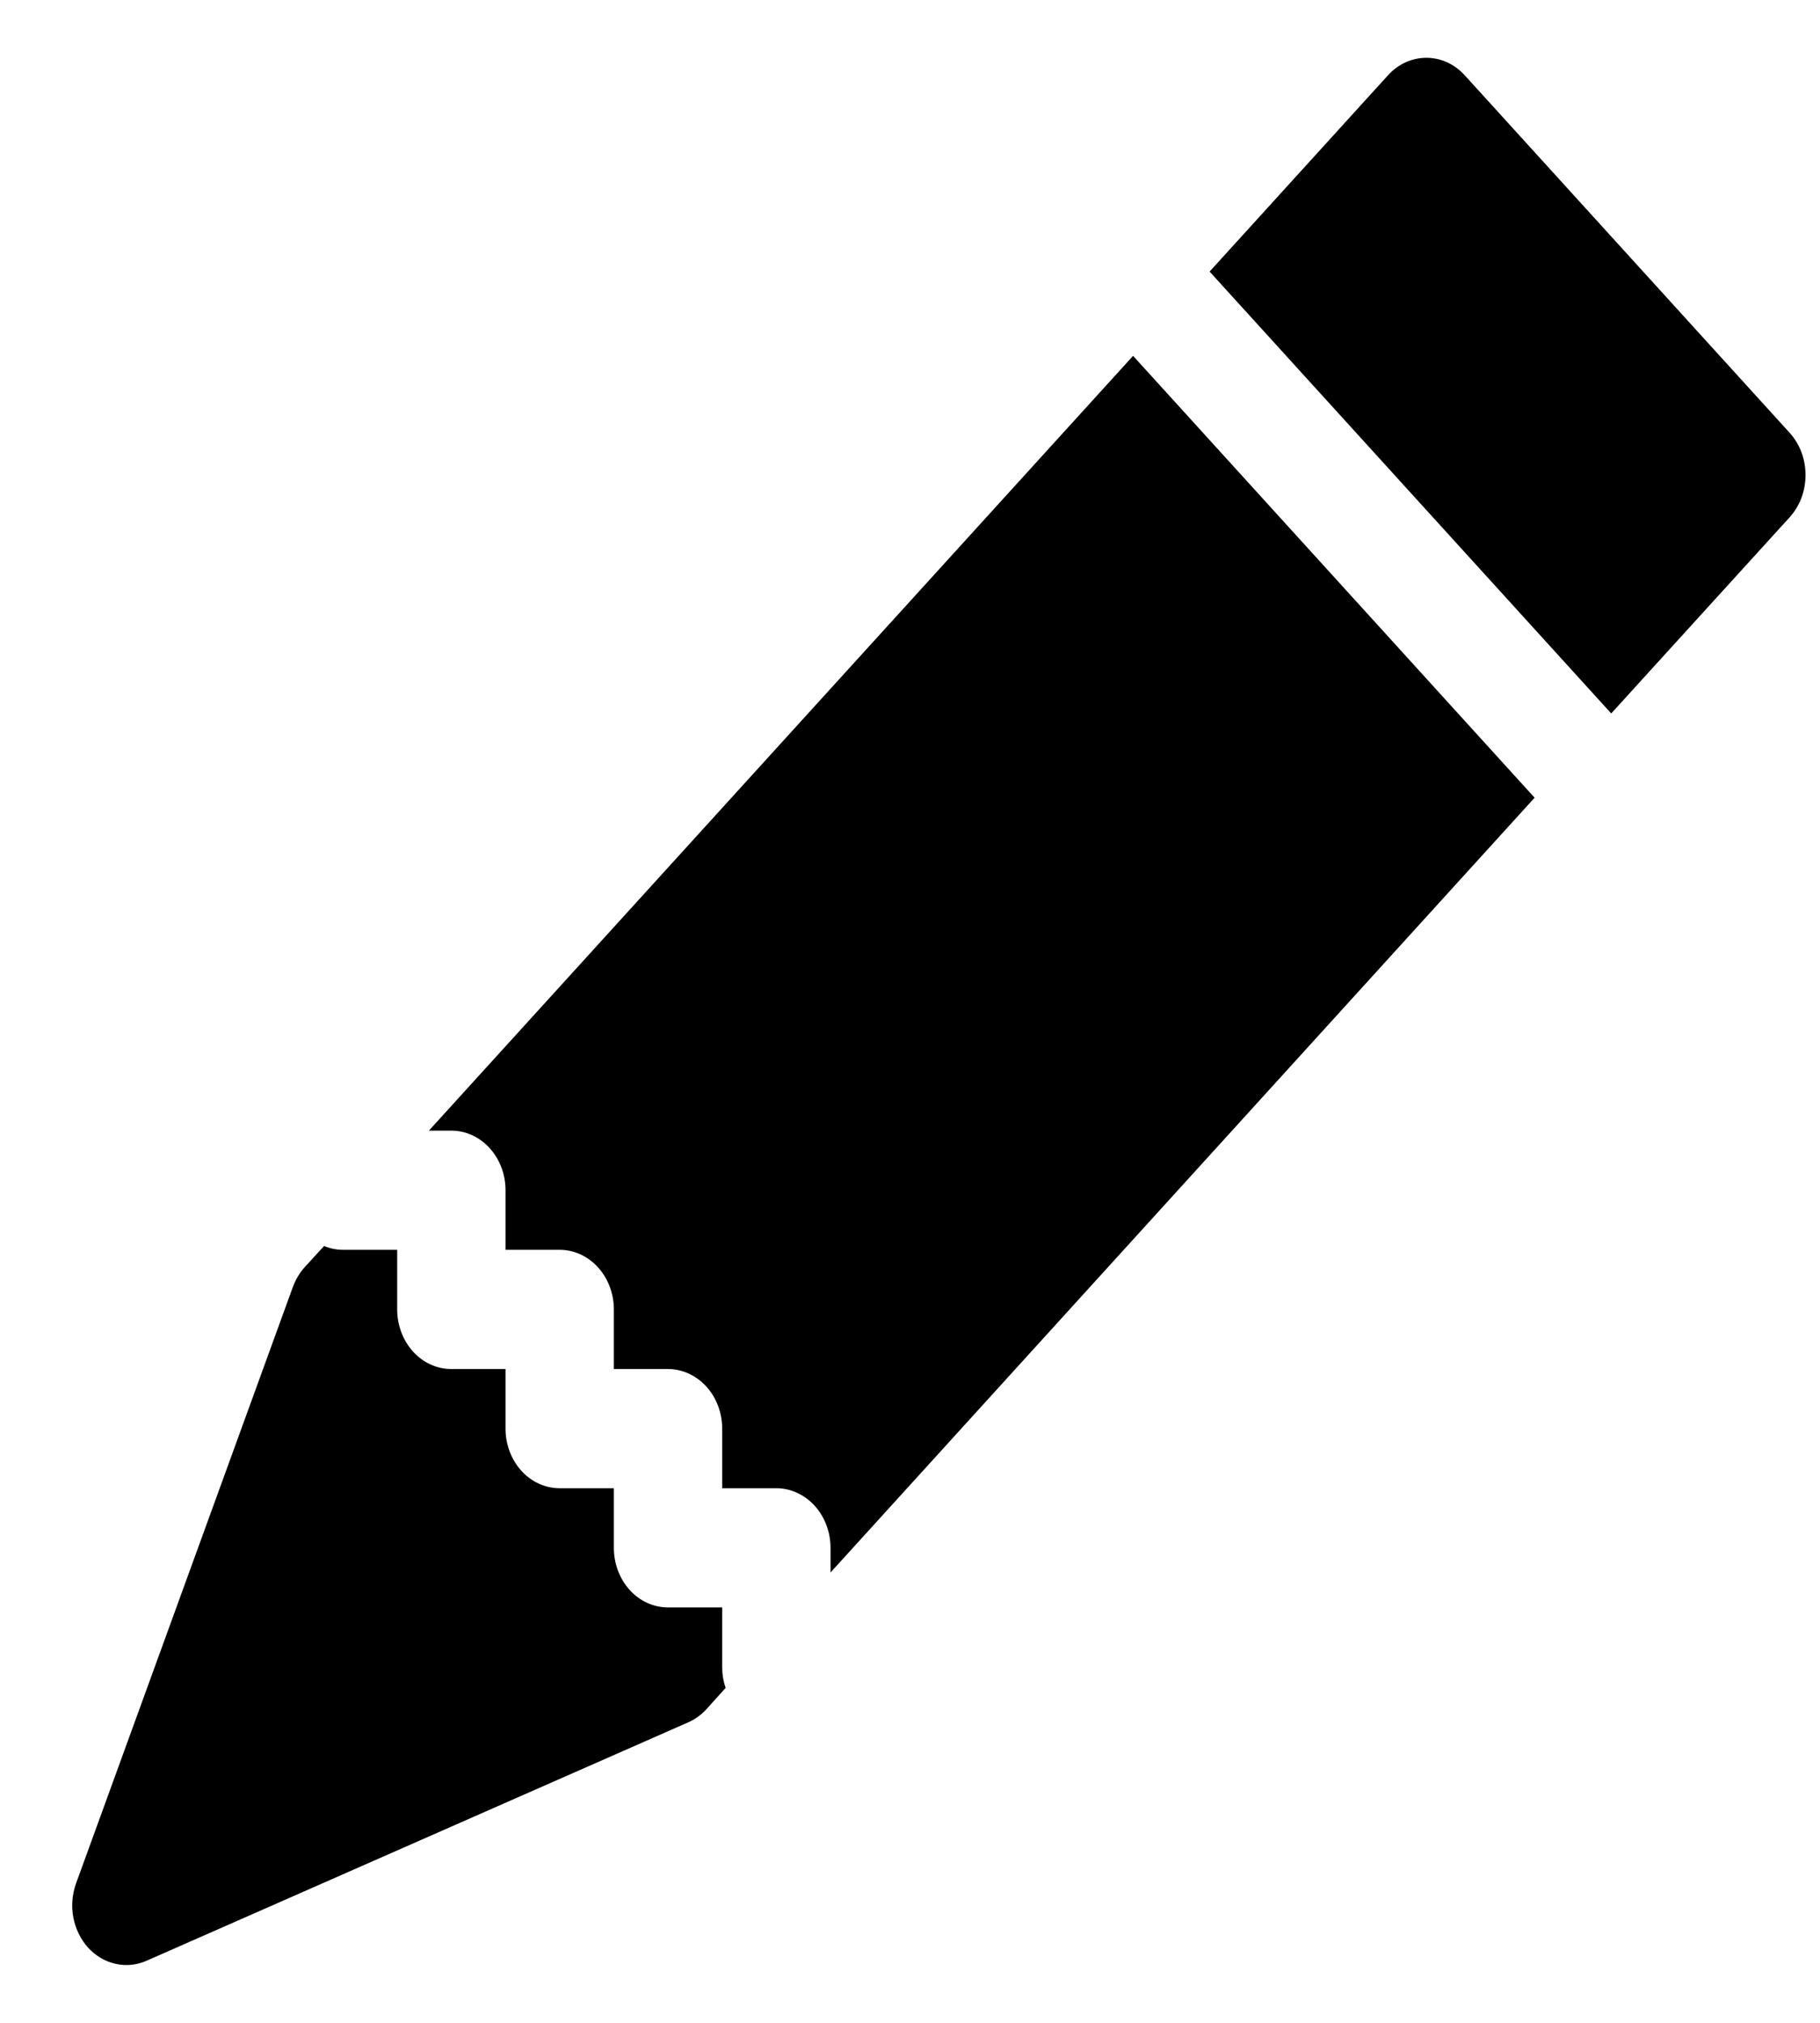 <svg width="18" height="20" viewBox="0 0 21 23" fill="none" xmlns="http://www.w3.org/2000/svg">
<path d="M16.9 0.701C16.783 0.572 16.624 0.5 16.458 0.5C16.292 0.5 16.133 0.572 16.016 0.701L13.957 2.966L18.591 8.063L20.65 5.8C20.708 5.736 20.754 5.66 20.786 5.576C20.817 5.493 20.833 5.403 20.833 5.313C20.833 5.223 20.817 5.133 20.786 5.049C20.754 4.966 20.708 4.89 20.65 4.826L16.9 0.701ZM17.707 9.035L13.074 3.938L4.949 12.875H5.208C5.374 12.875 5.533 12.948 5.65 13.077C5.767 13.206 5.833 13.38 5.833 13.563V14.25H6.458C6.624 14.25 6.783 14.323 6.9 14.452C7.017 14.581 7.083 14.755 7.083 14.938V15.625H7.708C7.873 15.625 8.032 15.698 8.15 15.827C8.267 15.956 8.333 16.131 8.333 16.313V17H8.958C9.123 17 9.282 17.073 9.4 17.202C9.517 17.331 9.583 17.506 9.583 17.688V17.972L17.707 9.035ZM8.373 19.303C8.346 19.227 8.333 19.145 8.333 19.063V18.375H7.708C7.542 18.375 7.383 18.303 7.266 18.174C7.149 18.045 7.083 17.87 7.083 17.688V17H6.458C6.292 17 6.133 16.928 6.016 16.799C5.899 16.67 5.833 16.495 5.833 16.313V15.625H5.208C5.042 15.625 4.883 15.553 4.766 15.424C4.649 15.295 4.583 15.12 4.583 14.938V14.25H3.958C3.883 14.25 3.809 14.235 3.739 14.206L3.515 14.451C3.456 14.517 3.409 14.596 3.378 14.682L0.878 21.557C0.833 21.682 0.821 21.819 0.846 21.951C0.871 22.082 0.93 22.203 1.016 22.299C1.103 22.394 1.213 22.459 1.333 22.486C1.453 22.513 1.577 22.501 1.69 22.451L7.94 19.701C8.019 19.666 8.09 19.615 8.15 19.55L8.373 19.303Z" fill="black"/>
</svg>
